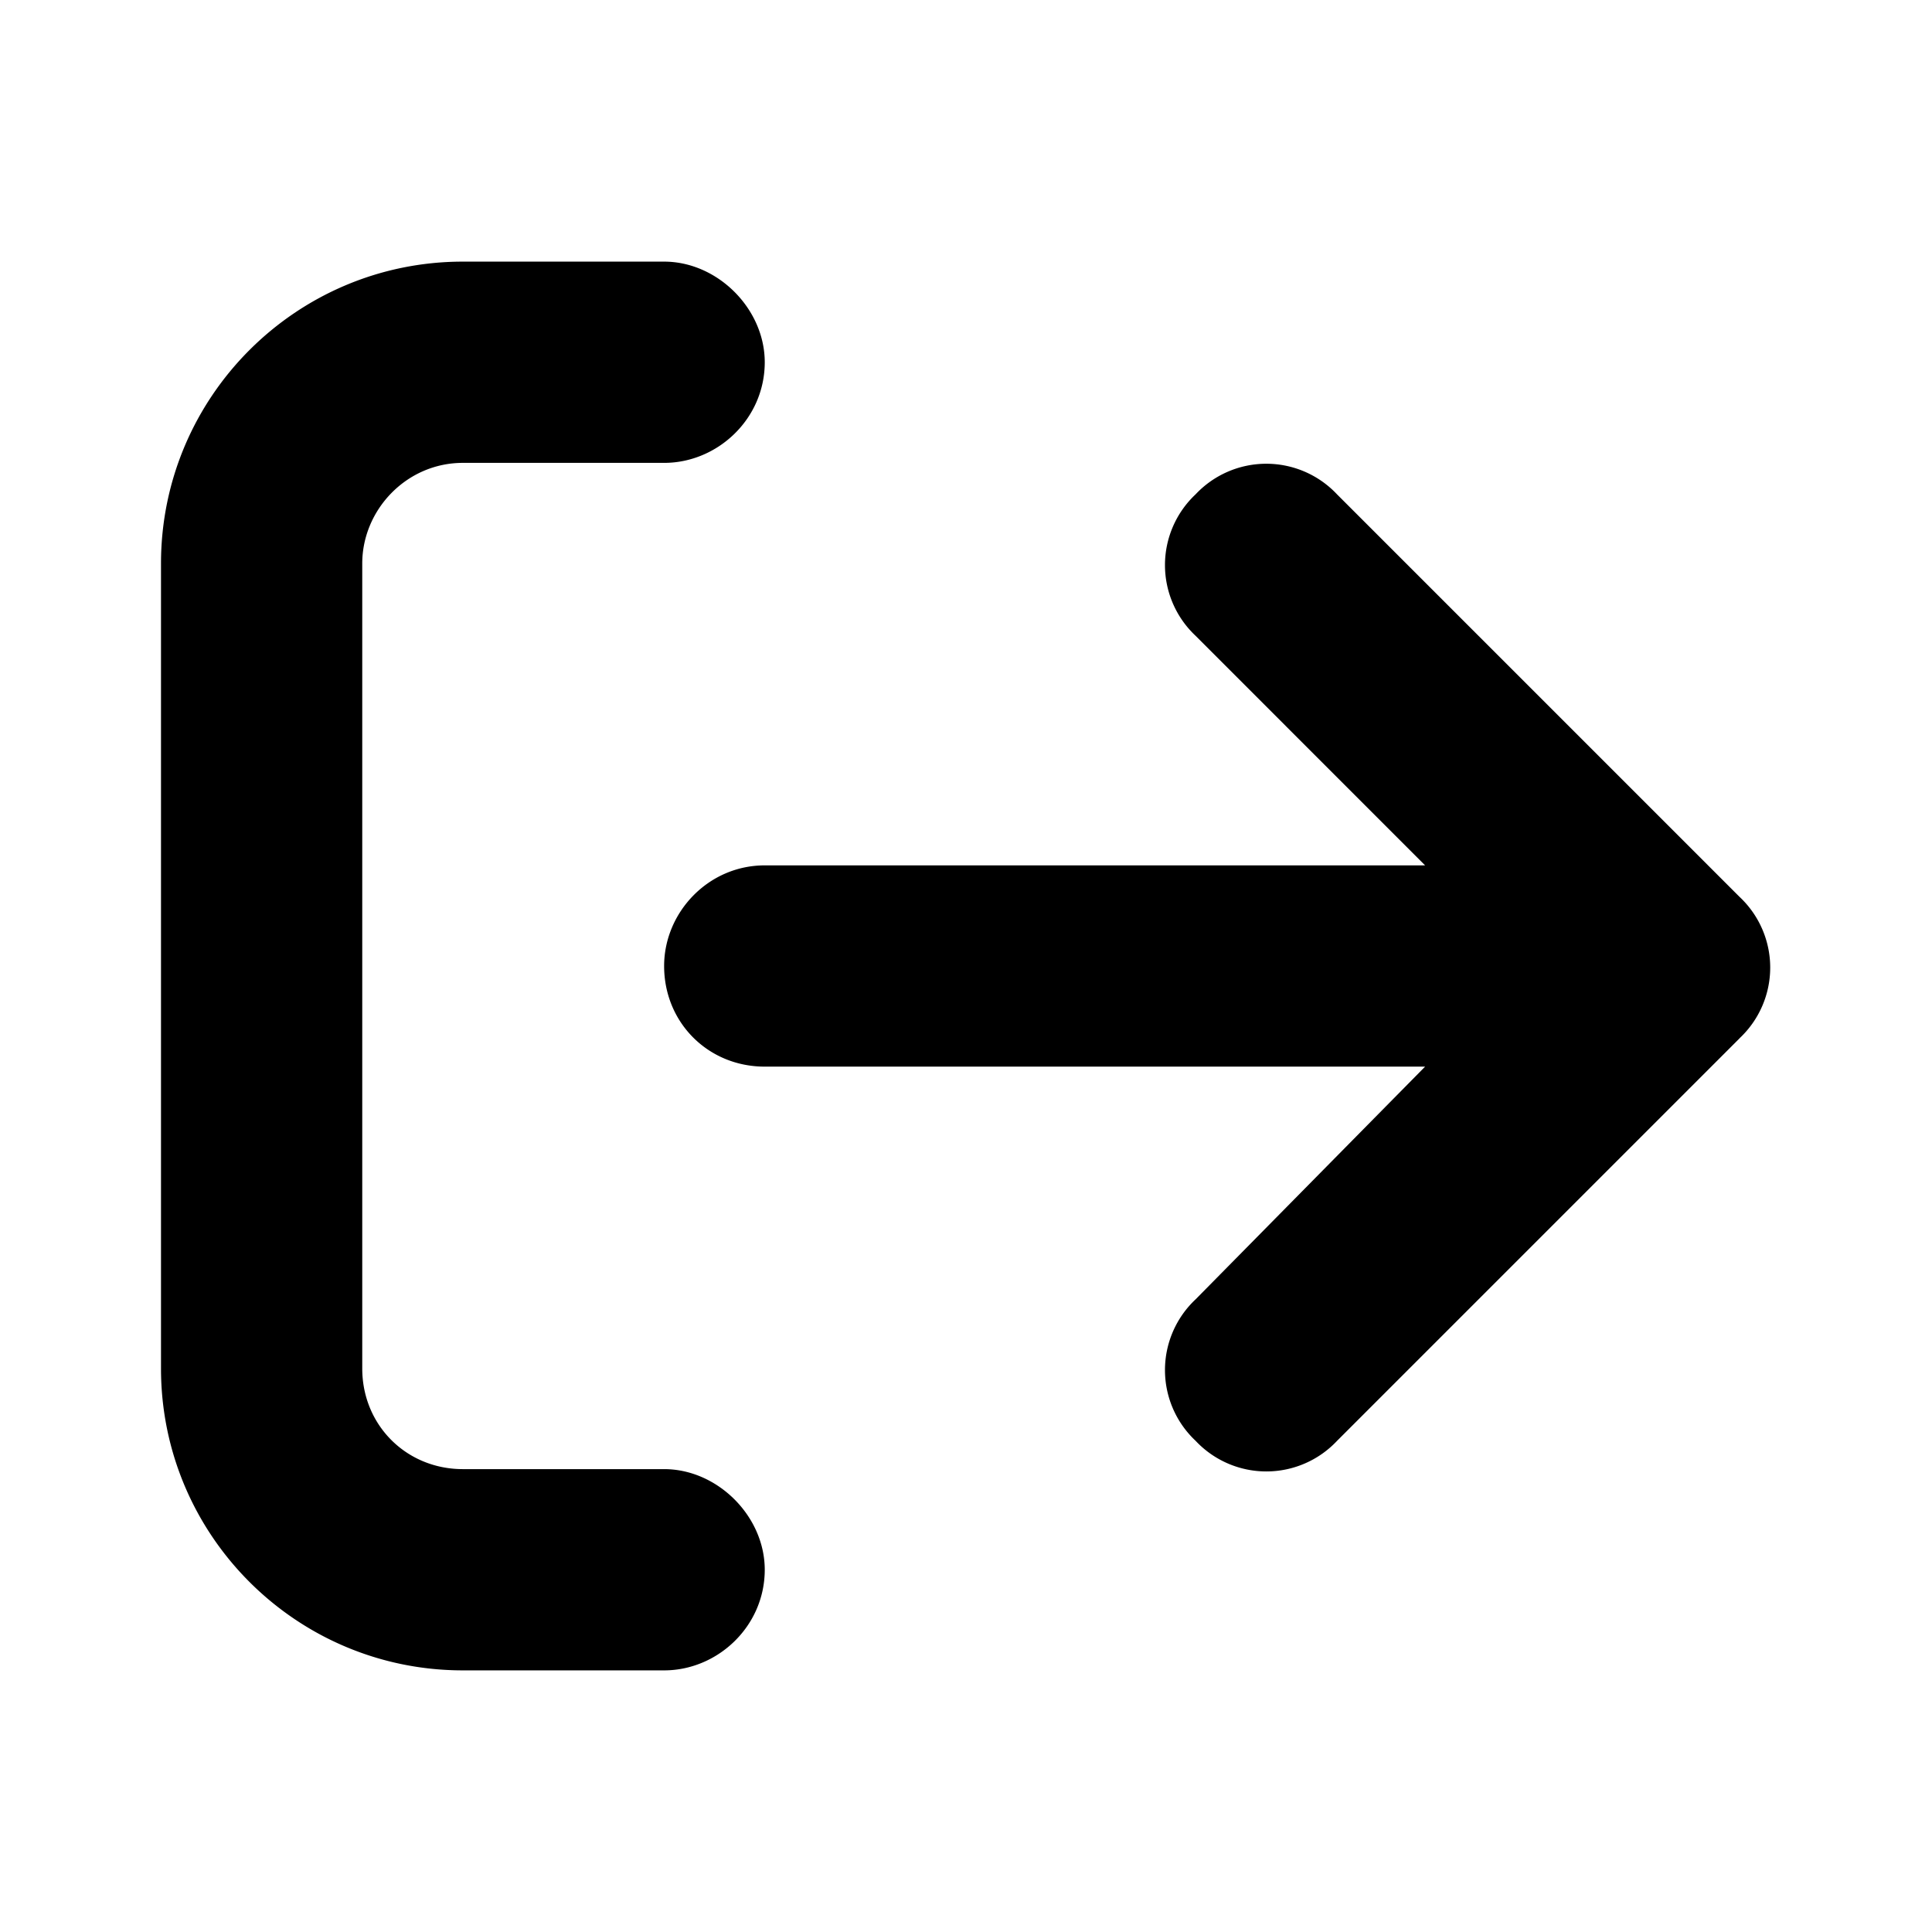 <svg xmlns="http://www.w3.org/2000/svg" width="24" height="24" fill="currentColor" class="icon-arrow-right-from-bracket-solid" viewBox="0 0 24 24">
  <path d="m21.61 12.898-5 5a1.205 1.205 0 0 1-1.758 0 1.205 1.205 0 0 1 0-1.757l2.851-2.891H9.5c-.703 0-1.25-.547-1.25-1.25 0-.664.547-1.25 1.25-1.25h8.203l-2.851-2.852a1.205 1.205 0 0 1 0-1.757 1.205 1.205 0 0 1 1.757 0l5 5a1.203 1.203 0 0 1 0 1.757M8.25 5.75h-2.5c-.703 0-1.25.586-1.25 1.25v10c0 .703.547 1.25 1.25 1.25h2.5c.664 0 1.25.586 1.25 1.25 0 .703-.586 1.25-1.25 1.25h-2.5C3.68 20.75 2 19.07 2 17V7c0-2.07 1.68-3.75 3.75-3.75h2.5c.664 0 1.25.586 1.25 1.25 0 .703-.586 1.25-1.25 1.25"/>
</svg>